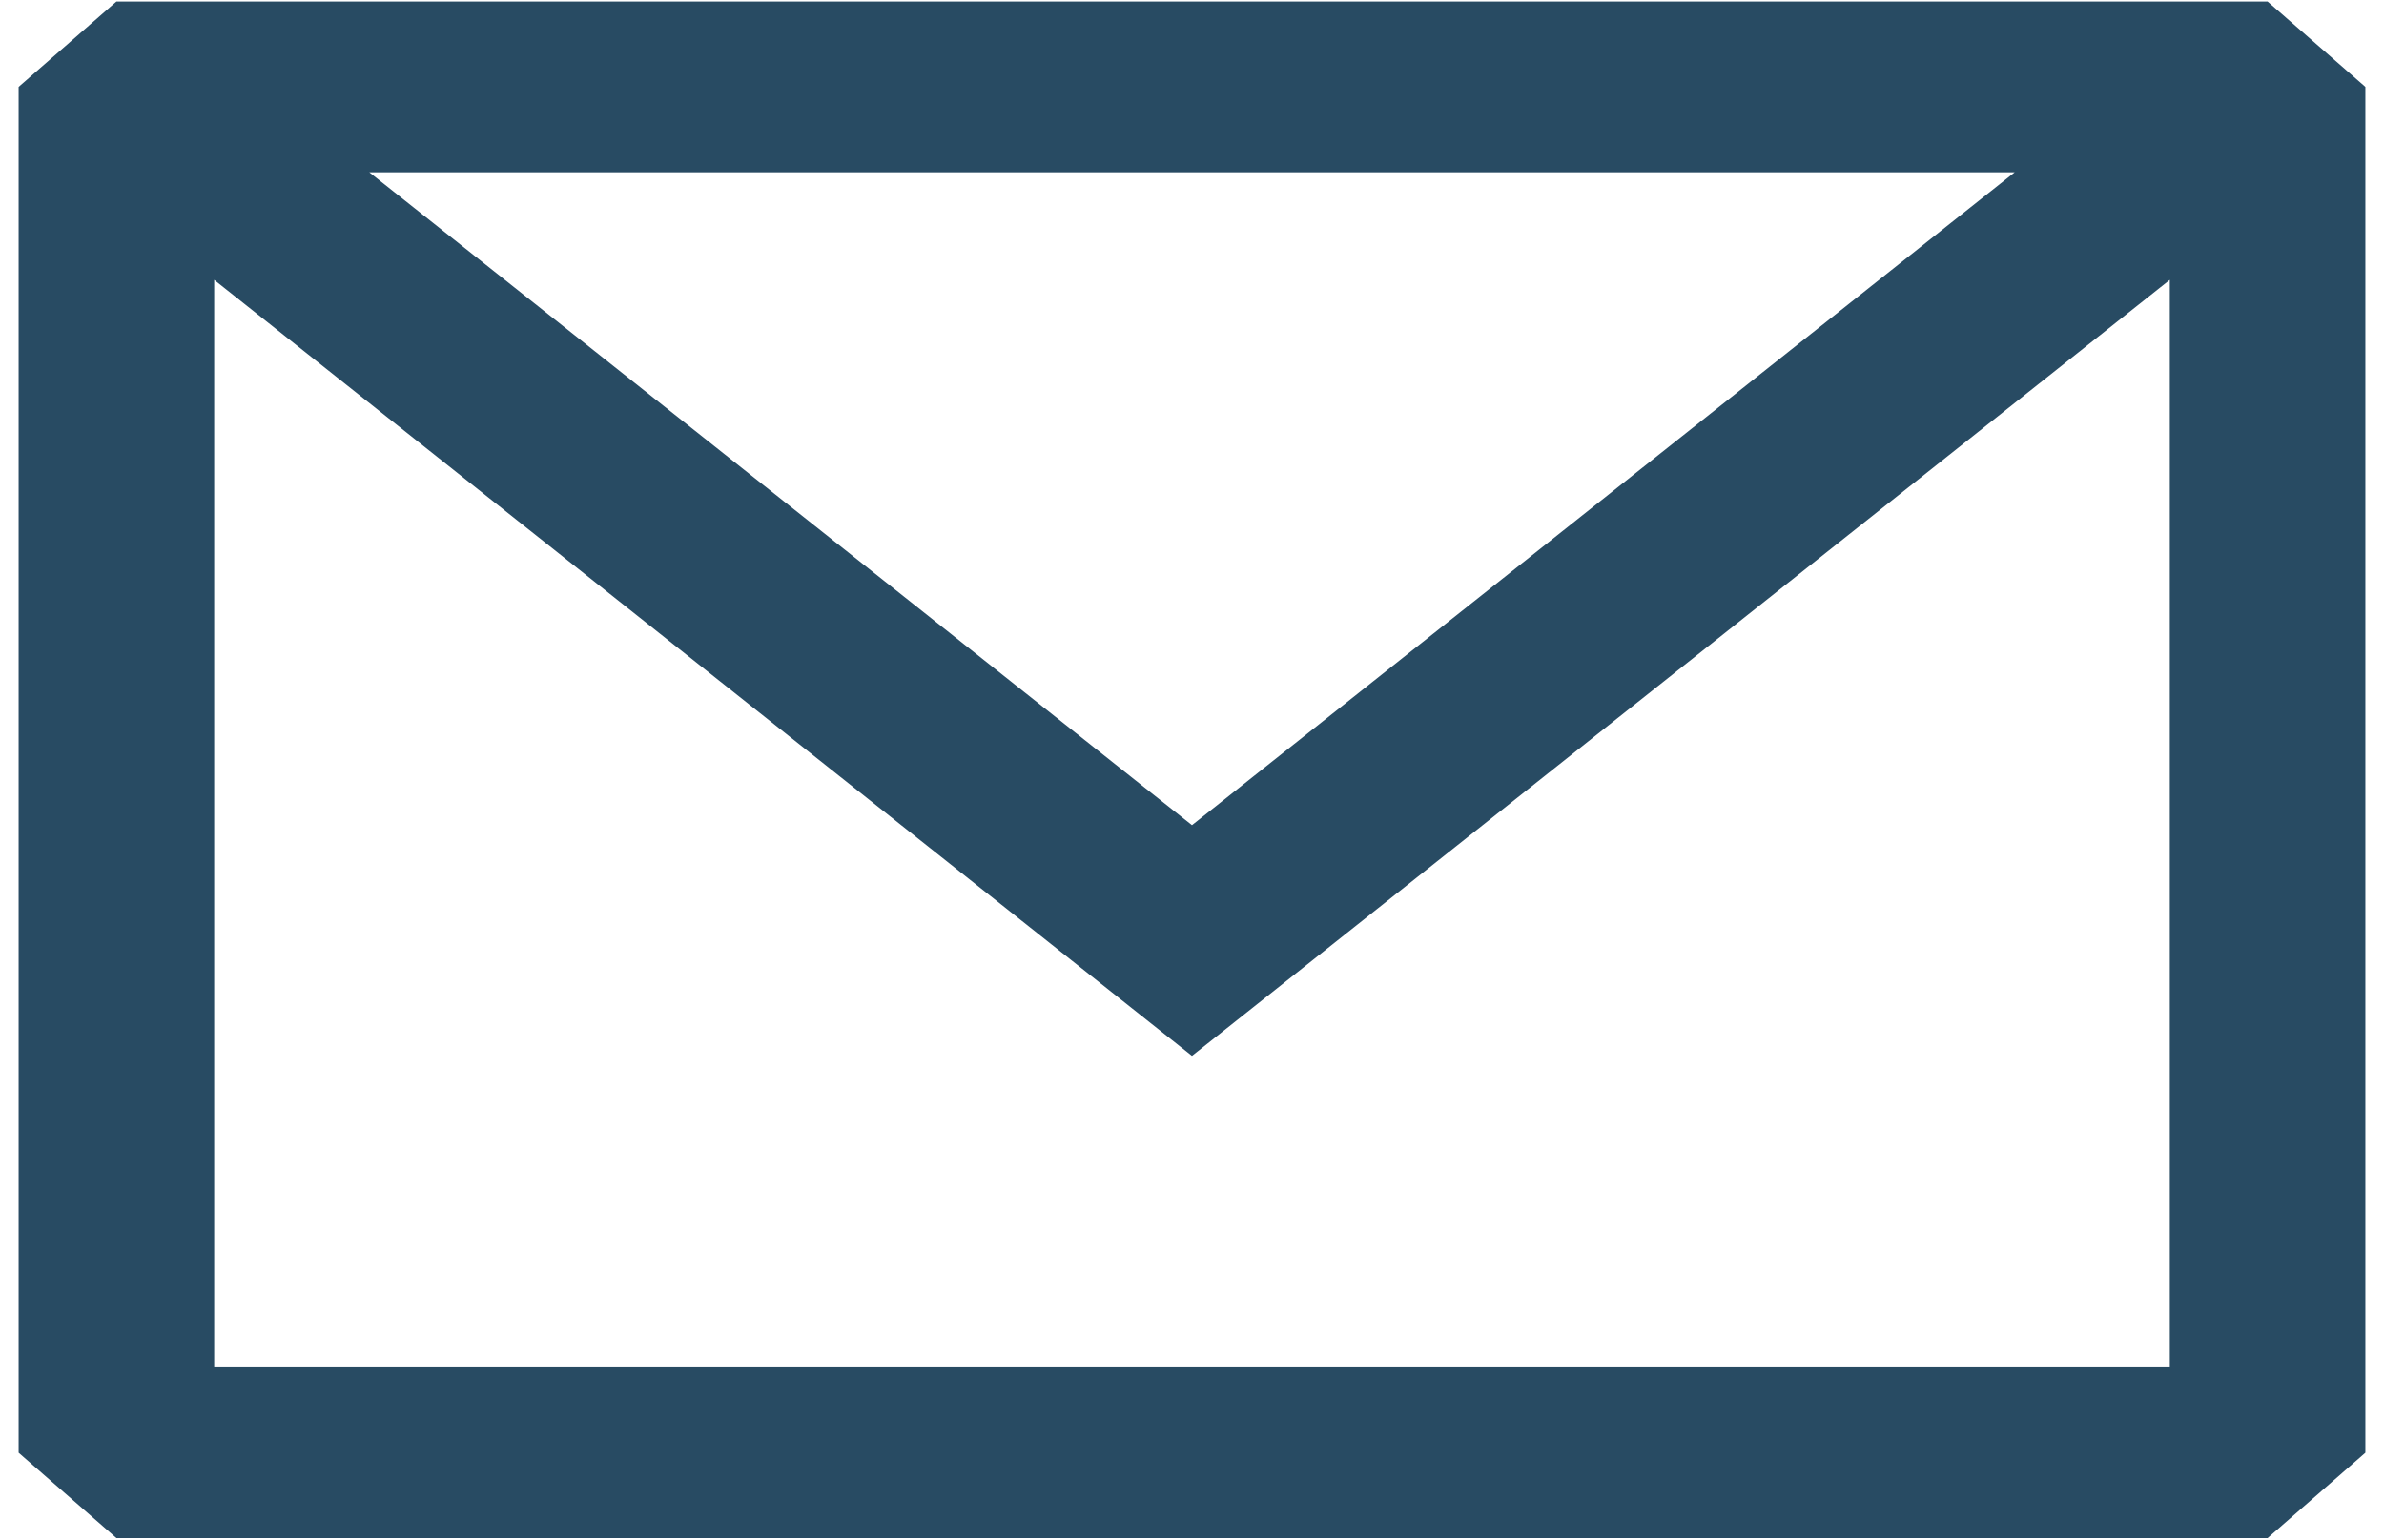 <svg width="96" height="62" viewBox="0 0 96 62" fill="none" xmlns="http://www.w3.org/2000/svg">
<path fill-rule="evenodd" clip-rule="evenodd" d="M4.688 0.062L0.75 3.5V58.5L4.688 61.938H91.312L95.25 58.5V3.5L91.312 0.062H4.688ZM8.625 11.271V55.062H87.375V11.27L47.999 42.521L8.625 11.271ZM81.127 6.938H14.872L47.999 33.229L81.127 6.938Z" fill="#284B63"/>
</svg>
